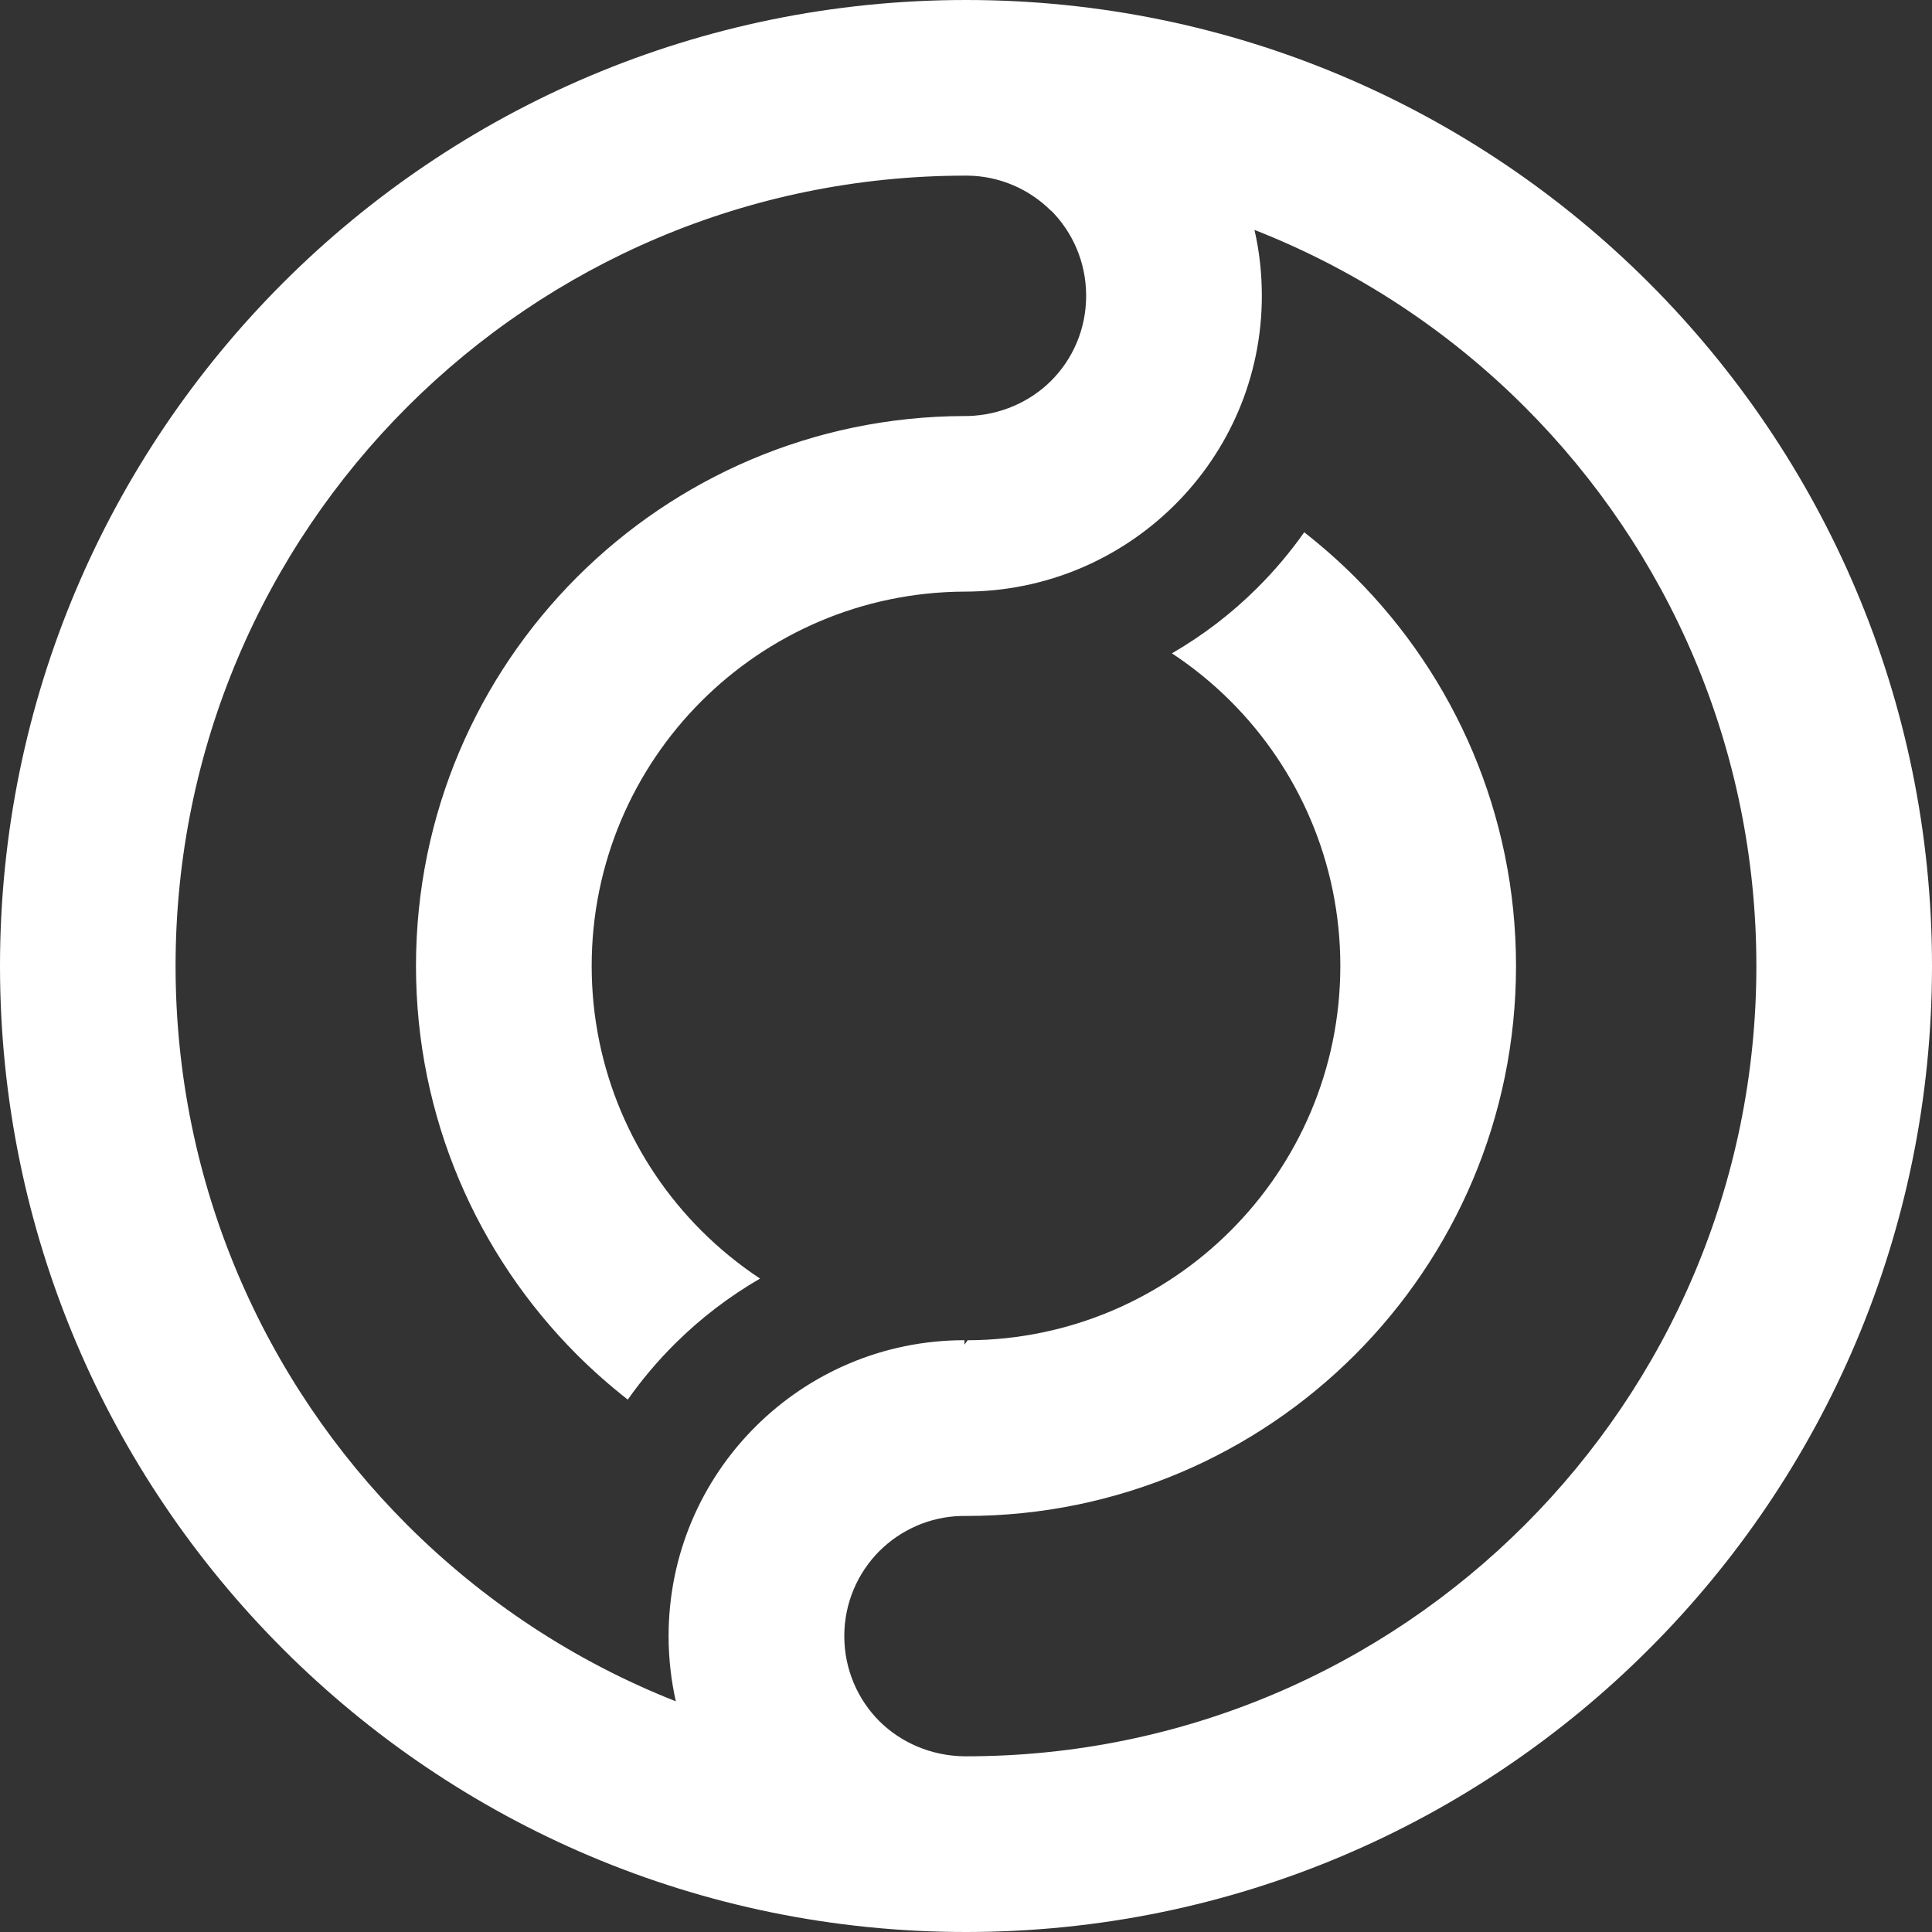 <svg width="32" height="32" viewBox="0 0 32 32" fill="none" xmlns="http://www.w3.org/2000/svg">
<rect x="0" y="0" width="32" height="32" fill="#333333" stroke="none"/>
<path d="M11.194 28.18C11.116 27.832 11.074 27.47 11.074 27.099C11.074 25.745 11.622 24.52 12.509 23.634C13.396 22.747 14.621 22.198 15.974 22.198V22.272L16.027 22.199C17.728 22.192 19.269 21.499 20.384 20.383C21.505 19.262 22.2 17.711 22.2 15.999C22.2 14.287 21.506 12.736 20.384 11.615C20.089 11.319 19.761 11.053 19.411 10.821C19.919 10.527 20.394 10.166 20.819 9.743C21.109 9.455 21.371 9.144 21.602 8.816C21.896 9.046 22.177 9.294 22.442 9.558C24.09 11.206 25.11 13.484 25.11 15.999C25.11 18.514 24.09 20.791 22.442 22.44C20.794 24.088 18.516 25.109 16.001 25.109H15.923C15.394 25.122 14.915 25.343 14.566 25.69C14.207 26.05 13.984 26.549 13.984 27.099C13.984 27.648 14.207 28.151 14.567 28.51C14.922 28.861 15.418 29.083 15.975 29.09H16.001C19.615 29.09 22.888 27.625 25.257 25.256C27.626 22.887 29.091 19.614 29.091 15.999C29.091 12.384 27.626 9.112 25.257 6.742C23.993 5.478 22.471 4.471 20.778 3.808C20.859 4.159 20.9 4.525 20.9 4.9C20.9 6.251 20.349 7.478 19.453 8.367C18.561 9.252 17.333 9.799 15.974 9.799C14.273 9.807 12.732 10.499 11.616 11.615C10.495 12.736 9.8 14.288 9.8 15.999C9.8 17.71 10.495 19.262 11.616 20.383C11.912 20.679 12.239 20.946 12.589 21.177C12.081 21.471 11.607 21.832 11.181 22.255C10.891 22.543 10.629 22.854 10.398 23.182C10.104 22.952 9.823 22.704 9.558 22.44C7.91 20.792 6.89 18.514 6.89 15.999C6.89 13.483 7.91 11.206 9.558 9.558C11.2 7.916 13.468 6.897 15.973 6.891H16.03C16.575 6.875 17.059 6.655 17.407 6.31C17.767 5.952 17.99 5.453 17.99 4.9C17.99 4.346 17.768 3.848 17.41 3.488L17.408 3.491C17.054 3.138 16.564 2.915 16.025 2.909H15.999C12.385 2.909 9.112 4.373 6.743 6.742C4.374 9.112 2.908 12.385 2.908 15.999C2.908 19.613 4.374 22.887 6.743 25.256C8 26.513 9.511 27.516 11.194 28.179L11.194 28.18ZM16 0C20.418 0 24.418 1.791 27.313 4.686C30.208 7.582 32 11.582 32 16C32 20.417 30.209 24.418 27.313 27.313C24.419 30.209 20.418 32 16 32C11.582 32 7.582 30.209 4.687 27.313C1.792 24.418 0 20.418 0 16C0 11.582 1.792 7.582 4.687 4.686C7.581 1.791 11.582 0 16 0Z" fill="white"/>
</svg>

